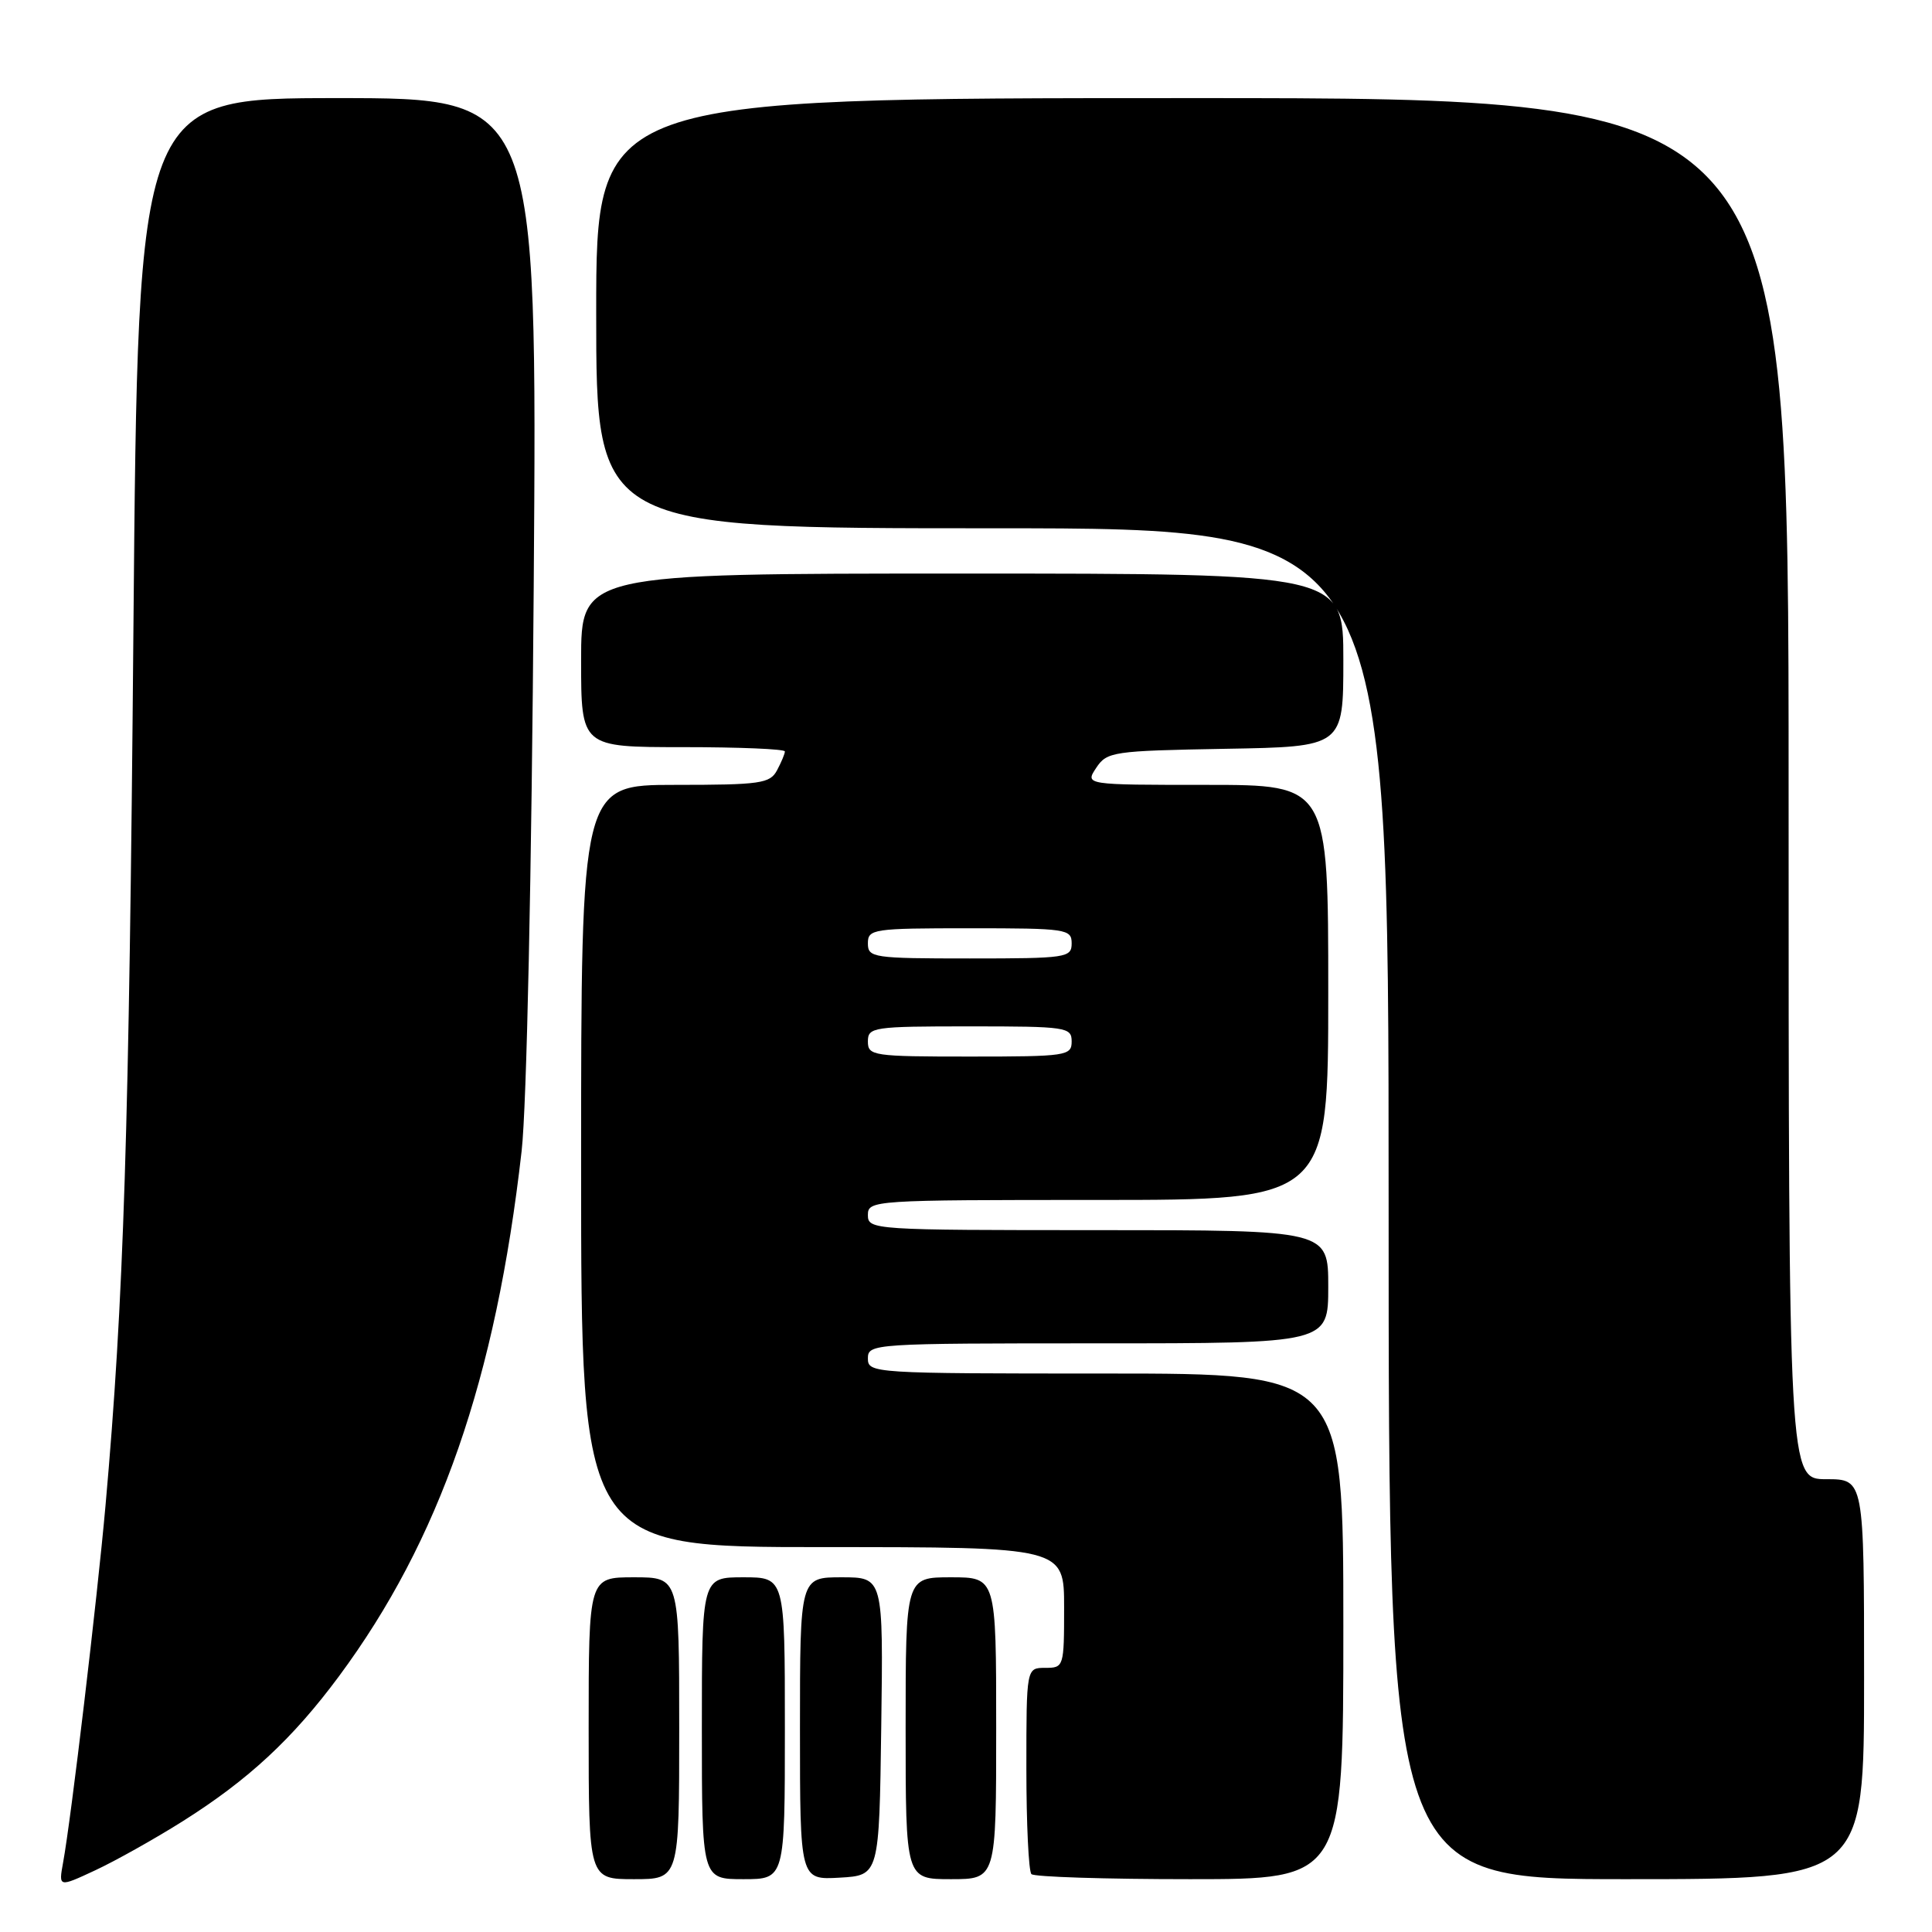 <?xml version="1.0" encoding="UTF-8" standalone="no"?>
<!DOCTYPE svg PUBLIC "-//W3C//DTD SVG 1.1//EN" "http://www.w3.org/Graphics/SVG/1.1/DTD/svg11.dtd" >
<svg xmlns="http://www.w3.org/2000/svg" xmlns:xlink="http://www.w3.org/1999/xlink" version="1.1" viewBox="0 0 256 256">
 <g >
 <path fill="currentColor"
d=" M 24.25 241.30 C 32.92 235.83 38.78 230.39 44.91 222.12 C 58.26 204.10 65.69 182.74 69.12 152.50 C 69.79 146.59 70.44 116.02 70.72 77.75 C 71.19 13.00 71.19 13.00 44.74 13.00 C 18.29 13.00 18.29 13.00 17.68 83.25 C 17.11 150.08 16.40 172.28 13.98 199.50 C 12.87 211.96 9.42 241.05 8.36 246.80 C 7.76 250.09 7.76 250.09 12.63 247.82 C 15.31 246.57 20.54 243.64 24.25 241.30 Z  M 90.00 229.00 C 90.00 209.00 90.00 209.00 84.00 209.00 C 78.00 209.00 78.00 209.00 78.00 229.00 C 78.00 249.00 78.00 249.00 84.00 249.00 C 90.00 249.00 90.00 249.00 90.00 229.00 Z  M 104.00 229.00 C 104.00 209.00 104.00 209.00 98.50 209.00 C 93.00 209.00 93.00 209.00 93.00 229.00 C 93.00 249.00 93.00 249.00 98.50 249.00 C 104.00 249.00 104.00 249.00 104.00 229.00 Z  M 116.77 228.75 C 117.04 209.00 117.04 209.00 111.52 209.00 C 106.00 209.00 106.00 209.00 106.00 229.05 C 106.00 249.10 106.00 249.10 111.25 248.80 C 116.50 248.50 116.50 248.50 116.77 228.75 Z  M 132.00 229.00 C 132.00 209.00 132.00 209.00 126.00 209.00 C 120.00 209.00 120.00 209.00 120.00 229.00 C 120.00 249.00 120.00 249.00 126.00 249.00 C 132.00 249.00 132.00 249.00 132.00 229.00 Z  M 178.00 215.50 C 178.00 182.00 178.00 182.00 146.50 182.00 C 115.67 182.00 115.00 181.96 115.00 180.00 C 115.00 178.04 115.67 178.00 145.50 178.00 C 176.00 178.00 176.00 178.00 176.00 170.50 C 176.00 163.00 176.00 163.00 145.50 163.00 C 115.67 163.00 115.00 162.96 115.00 161.00 C 115.00 159.04 115.67 159.00 145.50 159.00 C 176.00 159.00 176.00 159.00 176.00 131.50 C 176.00 104.00 176.00 104.00 159.88 104.00 C 143.76 104.00 143.76 104.00 145.25 101.75 C 146.68 99.60 147.42 99.49 162.37 99.22 C 178.00 98.95 178.00 98.95 178.00 87.47 C 178.00 76.00 178.00 76.00 127.50 76.00 C 77.00 76.00 77.00 76.00 77.00 87.50 C 77.00 99.00 77.00 99.00 90.50 99.00 C 97.92 99.00 104.00 99.25 104.00 99.57 C 104.00 99.88 103.53 101.00 102.96 102.07 C 102.03 103.82 100.76 104.00 89.46 104.00 C 77.00 104.00 77.00 104.00 77.00 154.50 C 77.00 205.00 77.00 205.00 109.00 205.00 C 141.00 205.00 141.00 205.00 141.00 213.00 C 141.00 220.87 140.96 221.00 138.50 221.00 C 136.00 221.00 136.00 221.00 136.00 234.33 C 136.00 241.67 136.30 247.97 136.67 248.33 C 137.03 248.70 146.48 249.00 157.67 249.00 C 178.00 249.00 178.00 249.00 178.00 215.50 Z  M 247.00 222.50 C 247.00 196.00 247.00 196.00 242.00 196.00 C 237.00 196.00 237.00 196.00 237.00 104.50 C 237.00 13.00 237.00 13.00 158.00 13.00 C 79.00 13.00 79.00 13.00 79.00 41.50 C 79.00 70.00 79.00 70.00 131.50 70.00 C 184.00 70.00 184.00 70.00 184.00 159.50 C 184.00 249.00 184.00 249.00 215.50 249.00 C 247.00 249.00 247.00 249.00 247.00 222.50 Z  M 115.00 138.00 C 115.00 136.10 115.67 136.00 128.50 136.00 C 141.33 136.00 142.00 136.10 142.00 138.00 C 142.00 139.90 141.33 140.00 128.50 140.00 C 115.67 140.00 115.00 139.90 115.00 138.00 Z  M 115.00 125.00 C 115.00 123.10 115.67 123.00 128.50 123.00 C 141.33 123.00 142.00 123.10 142.00 125.00 C 142.00 126.90 141.33 127.00 128.50 127.00 C 115.67 127.00 115.00 126.90 115.00 125.00 Z "/>
</g>
</svg>